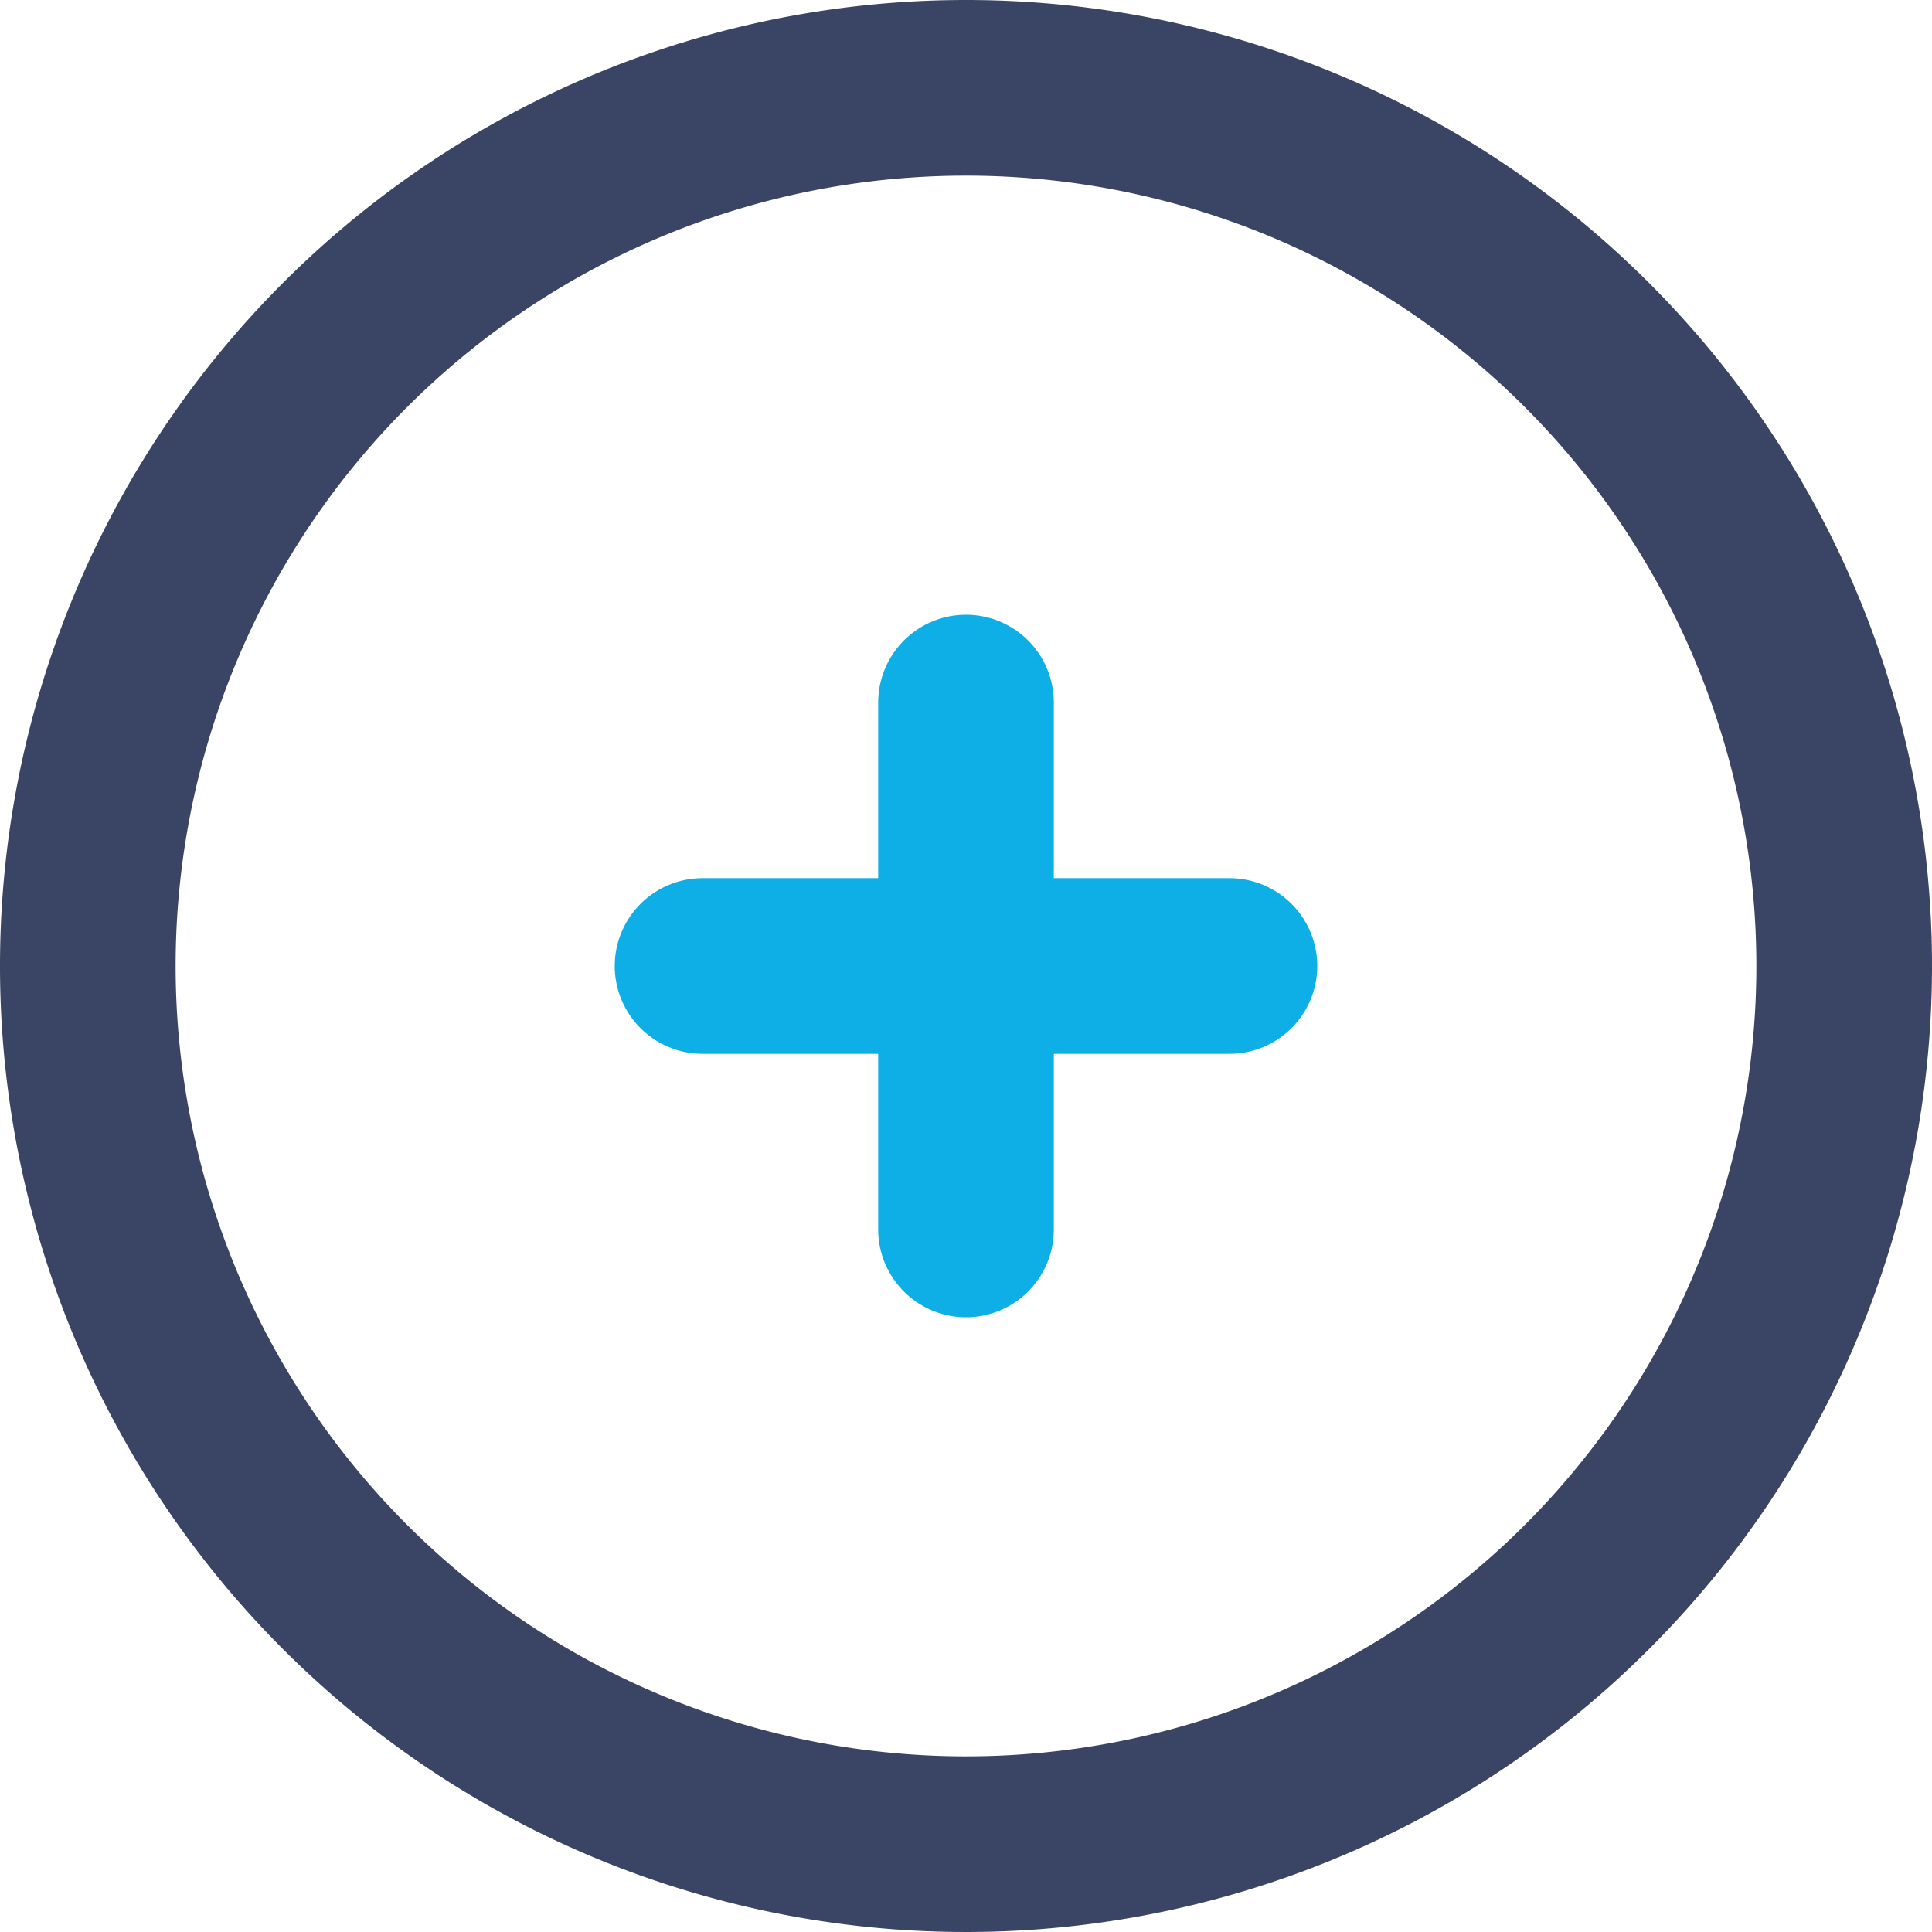 <svg xmlns="http://www.w3.org/2000/svg" width="22" height="22" viewBox="0 0 22 22">
  <g id="plus" transform="translate(1 1)">
    <path id="Stroke_111" data-name="Stroke 111" d="M20,10A10,10,0,1,1,10,0,10,10,0,0,1,20,10Z" fill="none" stroke="#3a4565" stroke-linecap="round" stroke-linejoin="round" stroke-miterlimit="10" stroke-width="2"/>
    <path id="Stroke_112" data-name="Stroke 112" d="M0,0H6" transform="translate(7 10)" fill="none" stroke="#0eafe6" stroke-linecap="round" stroke-linejoin="round" stroke-miterlimit="10" stroke-width="2"/>
    <path id="Stroke_113" data-name="Stroke 113" d="M0,0V6" transform="translate(10 7)" fill="none" stroke="#0eafe6" stroke-linecap="round" stroke-linejoin="round" stroke-miterlimit="10" stroke-width="2"/>
  </g>
</svg>
